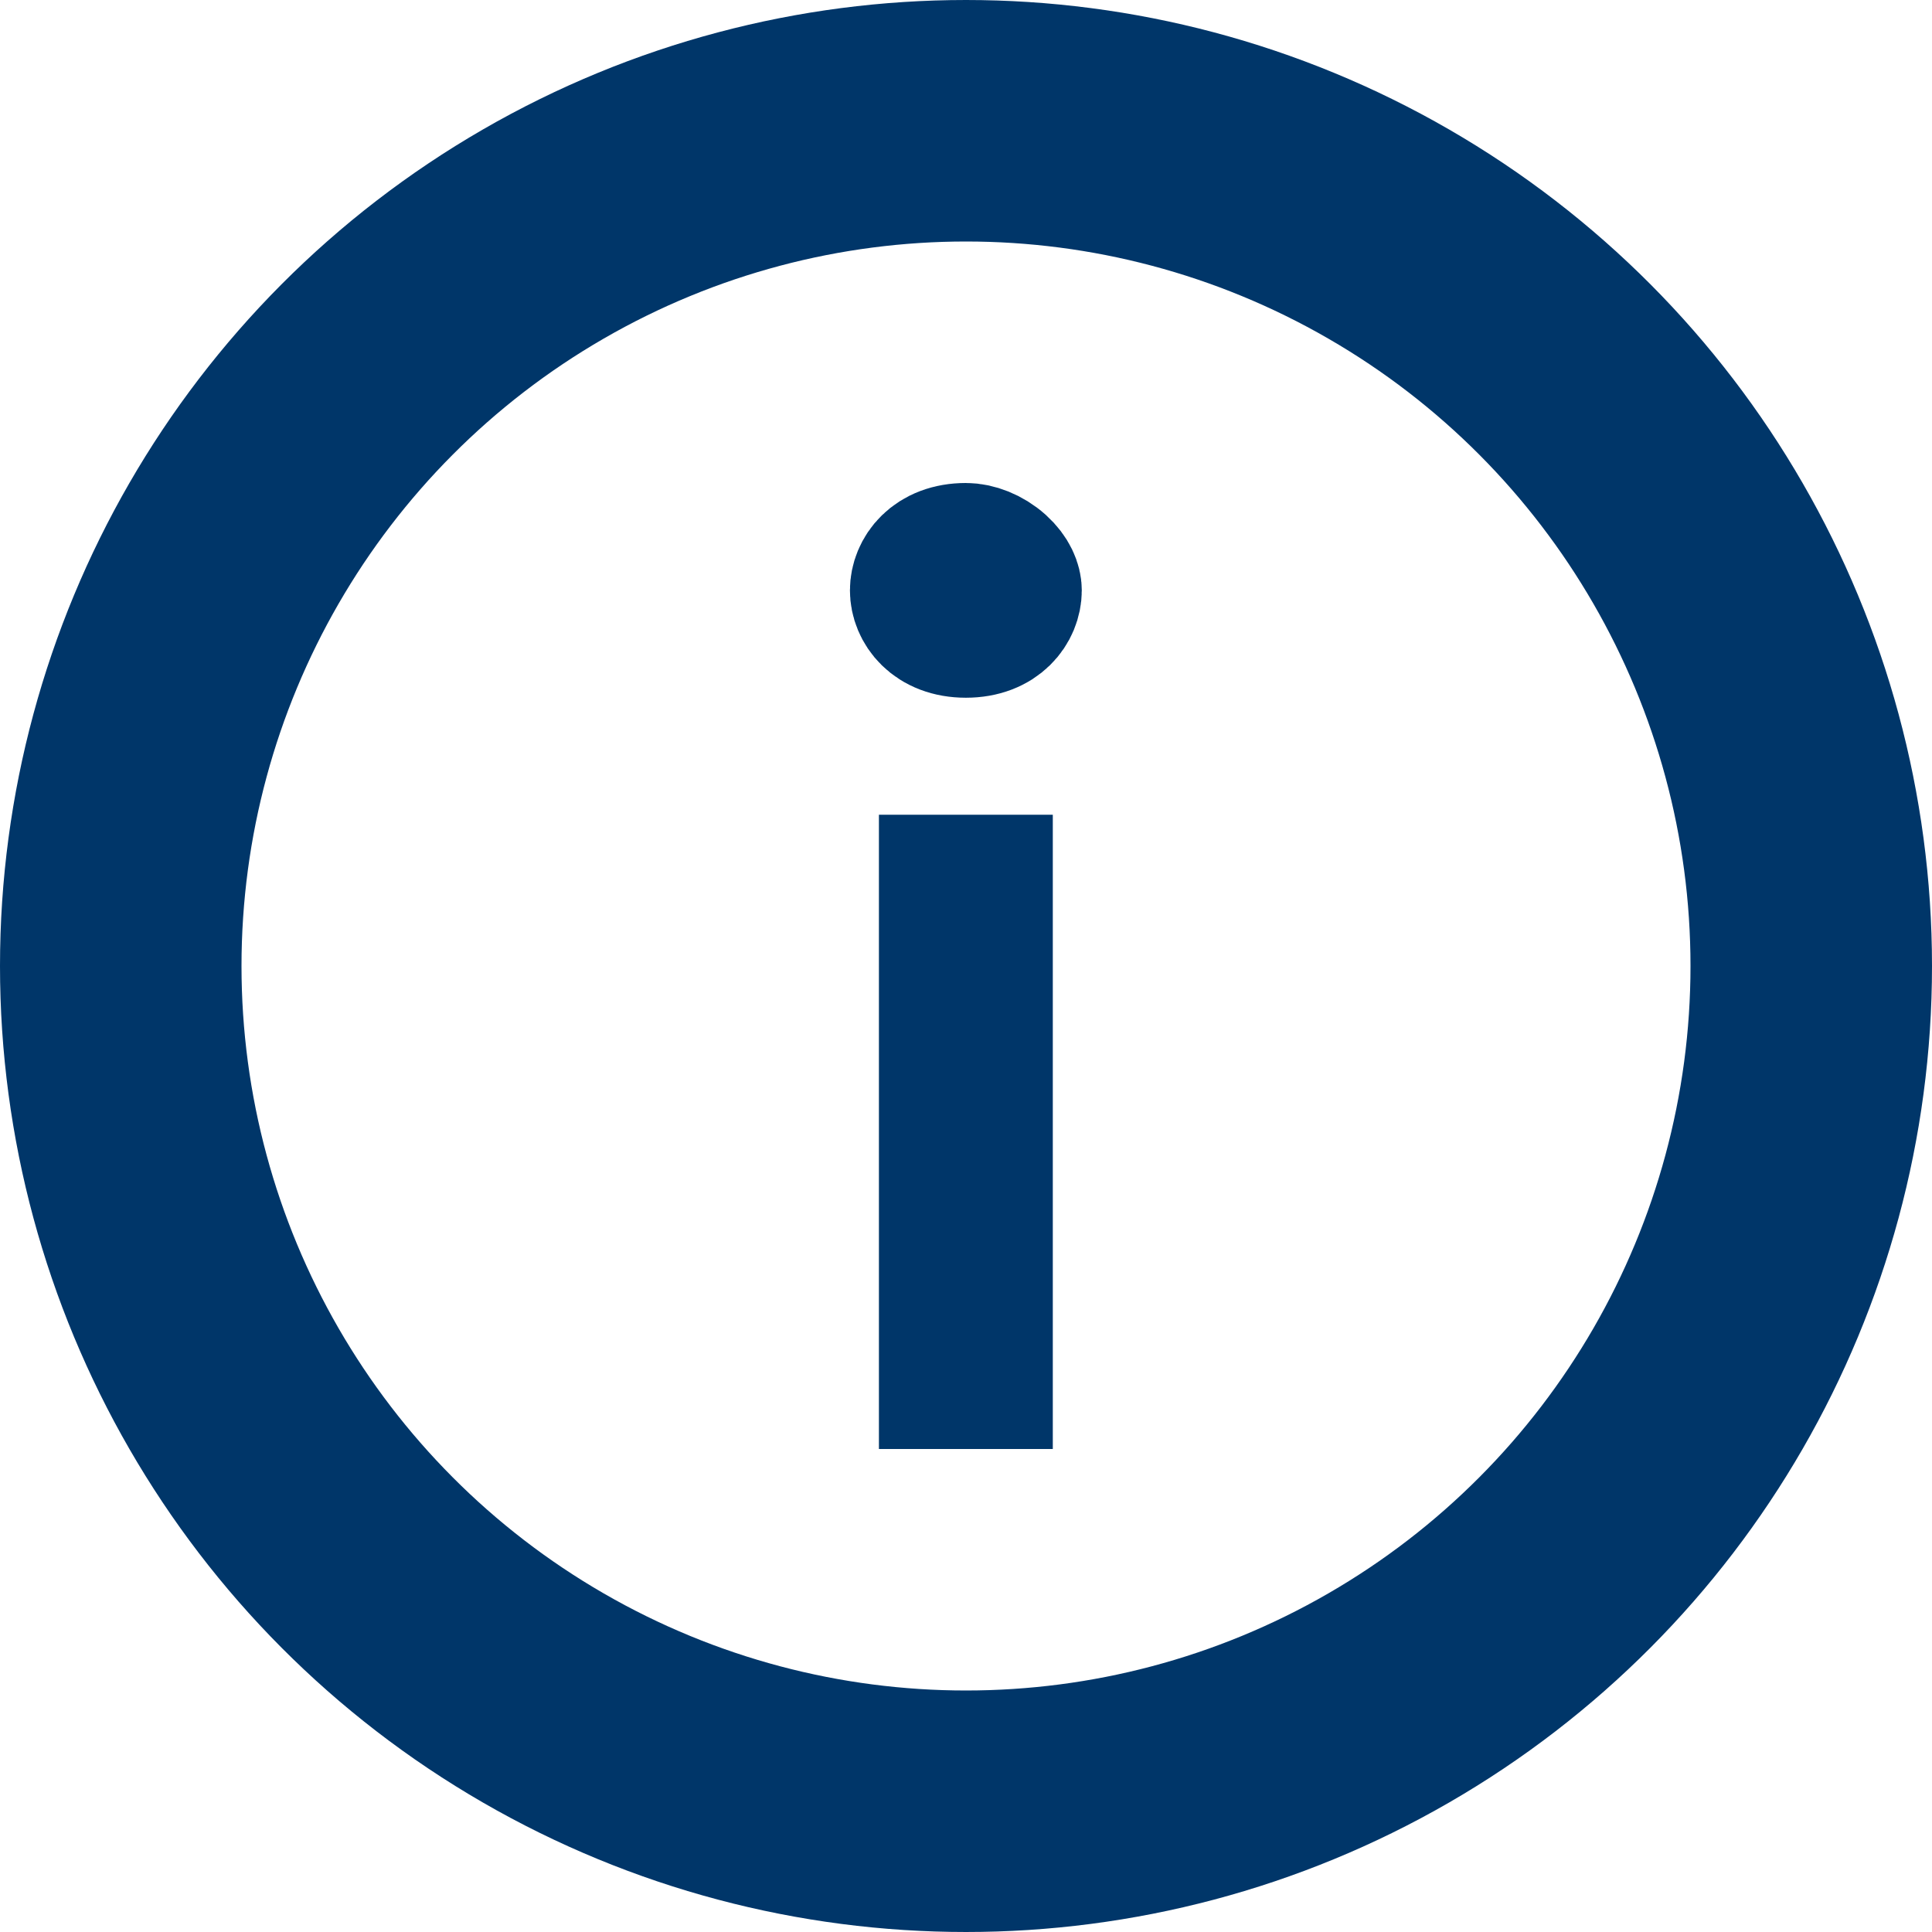 <svg width="14" height="14" viewBox="0 0 14 14" fill="none" xmlns="http://www.w3.org/2000/svg">
<path d="M6.659 4.278C6.659 4.153 6.761 4 6.999 4C7.073 4 7.167 4.034 7.243 4.102C7.317 4.169 7.339 4.236 7.339 4.278C7.339 4.402 7.237 4.556 6.999 4.556C6.761 4.556 6.659 4.402 6.659 4.278ZM6.869 10V6.404H7.129V10H6.869Z" fill="#003669" stroke="#003669"/>
<circle cx="7" cy="7" r="6.125" stroke="#003669" stroke-width="1.75"/>
</svg>
